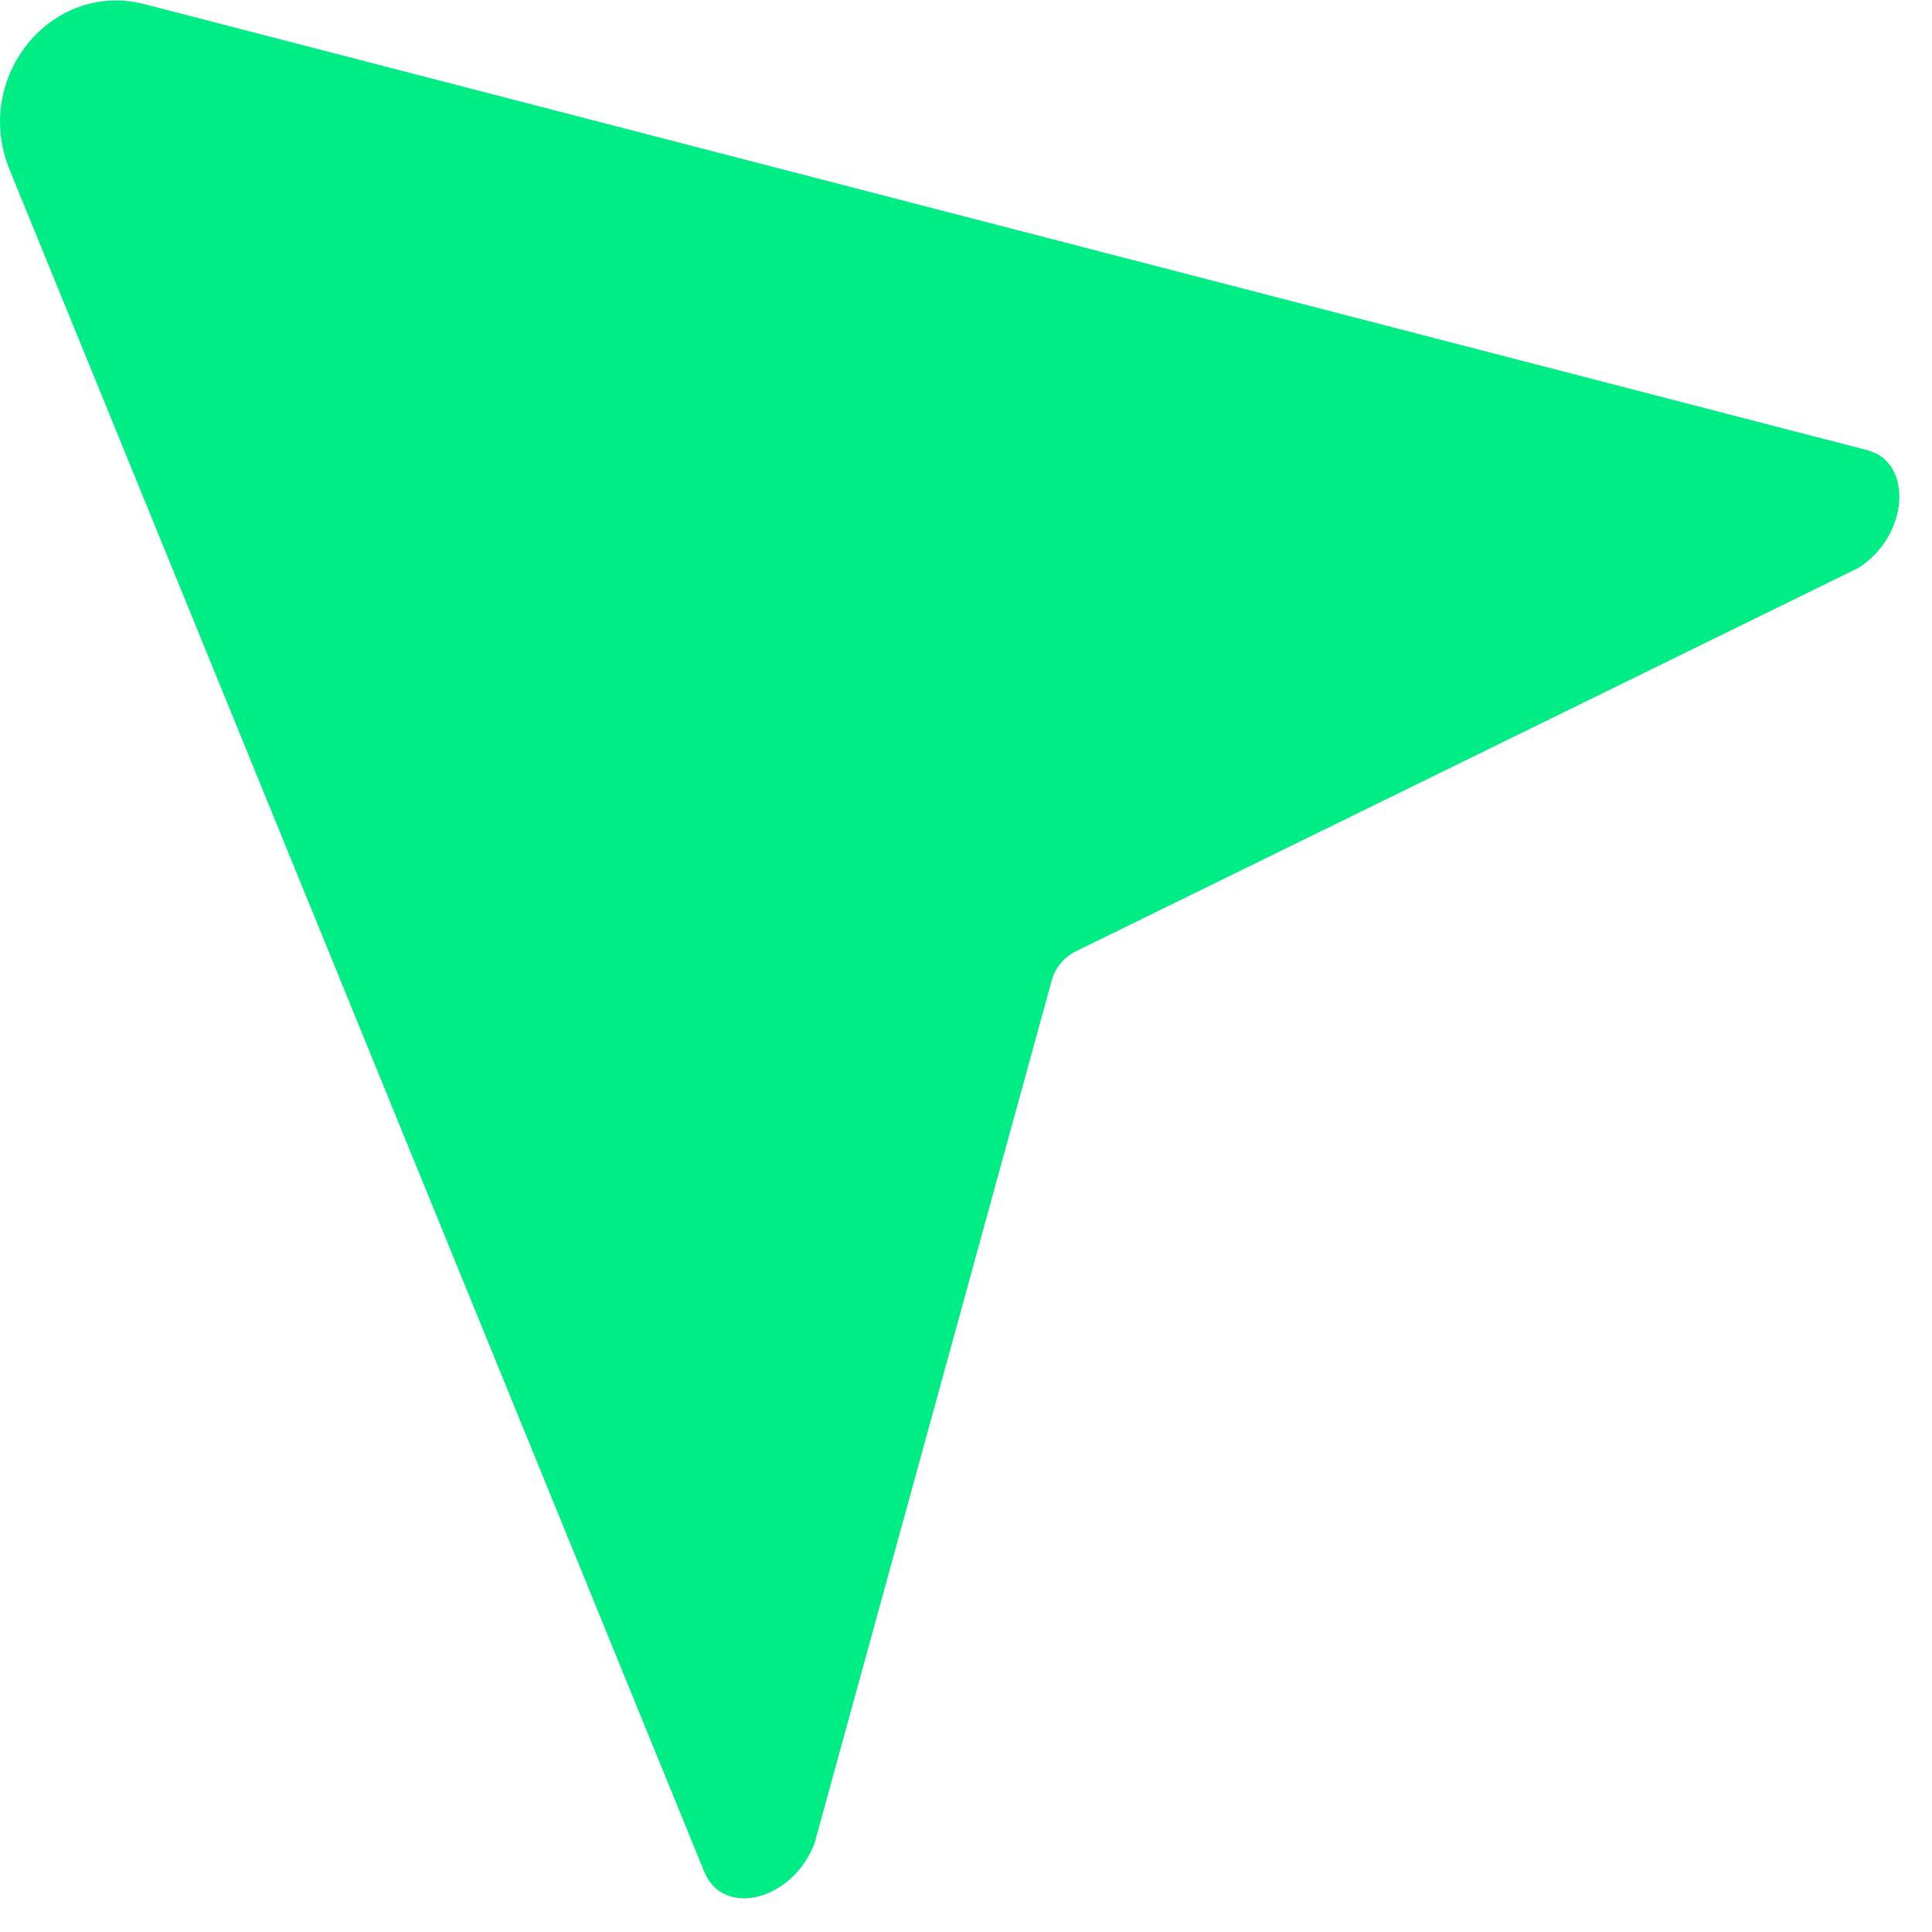 <svg width="22" height="22" viewBox="0 0 22 22" fill="none" xmlns="http://www.w3.org/2000/svg">
<path d="M9.276 20.987L11.975 11.168C12.014 11.022 12.115 10.9 12.248 10.834L21.159 6.468C21.733 6.109 21.796 5.266 21.262 5.126L1.647 0.048C0.586 -0.226 -0.32 0.882 0.109 1.931L8.019 21.312C8.235 21.846 9.031 21.64 9.276 20.987Z" fill="#00ED85"/>
</svg>
